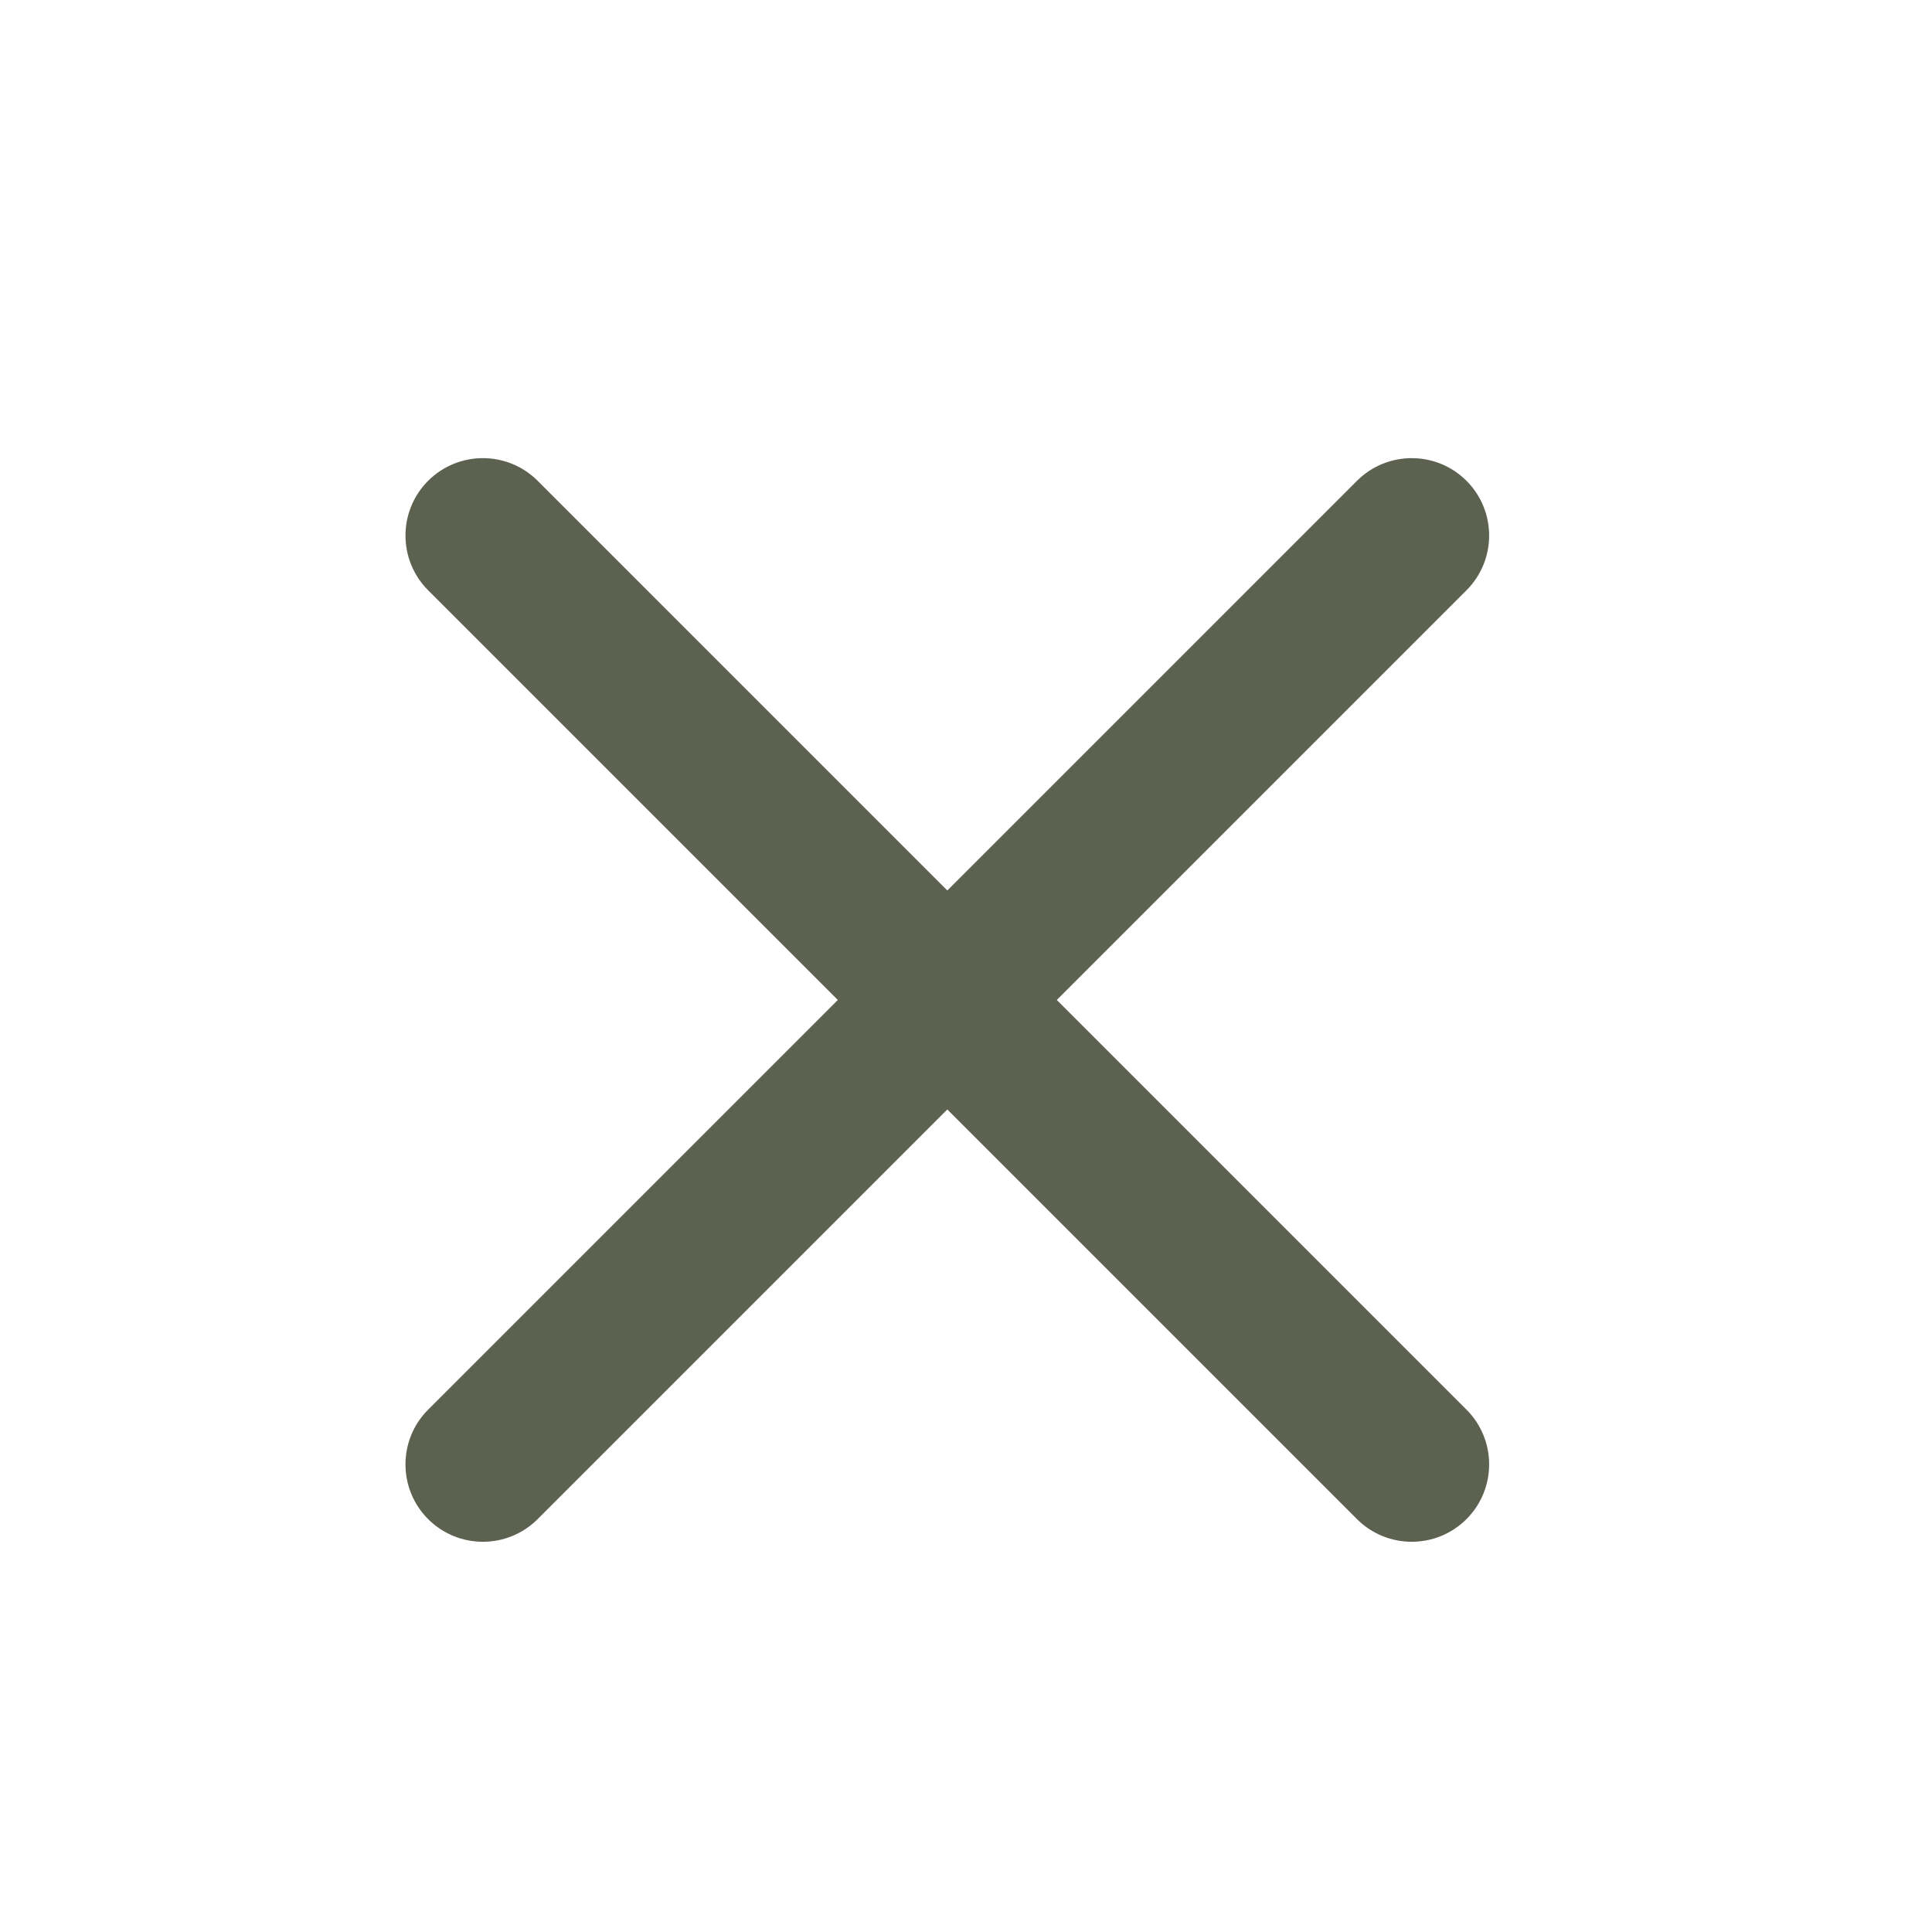 <svg width="26" height="26" viewBox="0 0 26 26" fill="none" xmlns="http://www.w3.org/2000/svg">
<g id="x">
<path id="Vector (Stroke)" fill-rule="evenodd" clip-rule="evenodd" d="M19.735 6.47C20.142 6.877 20.142 7.537 19.735 7.944L7.235 20.444C6.828 20.85 6.169 20.85 5.762 20.444C5.355 20.037 5.355 19.377 5.762 18.97L18.262 6.47C18.669 6.064 19.328 6.064 19.735 6.47Z" fill="#5C624F"/>
<path id="Vector (Stroke)_2" fill-rule="evenodd" clip-rule="evenodd" d="M5.762 6.47C6.169 6.064 6.828 6.064 7.235 6.47L19.735 18.97C20.142 19.377 20.142 20.037 19.735 20.444C19.328 20.85 18.669 20.85 18.262 20.444L5.762 7.944C5.355 7.537 5.355 6.877 5.762 6.47Z" fill="#5C624F"/>
</g>
</svg>
